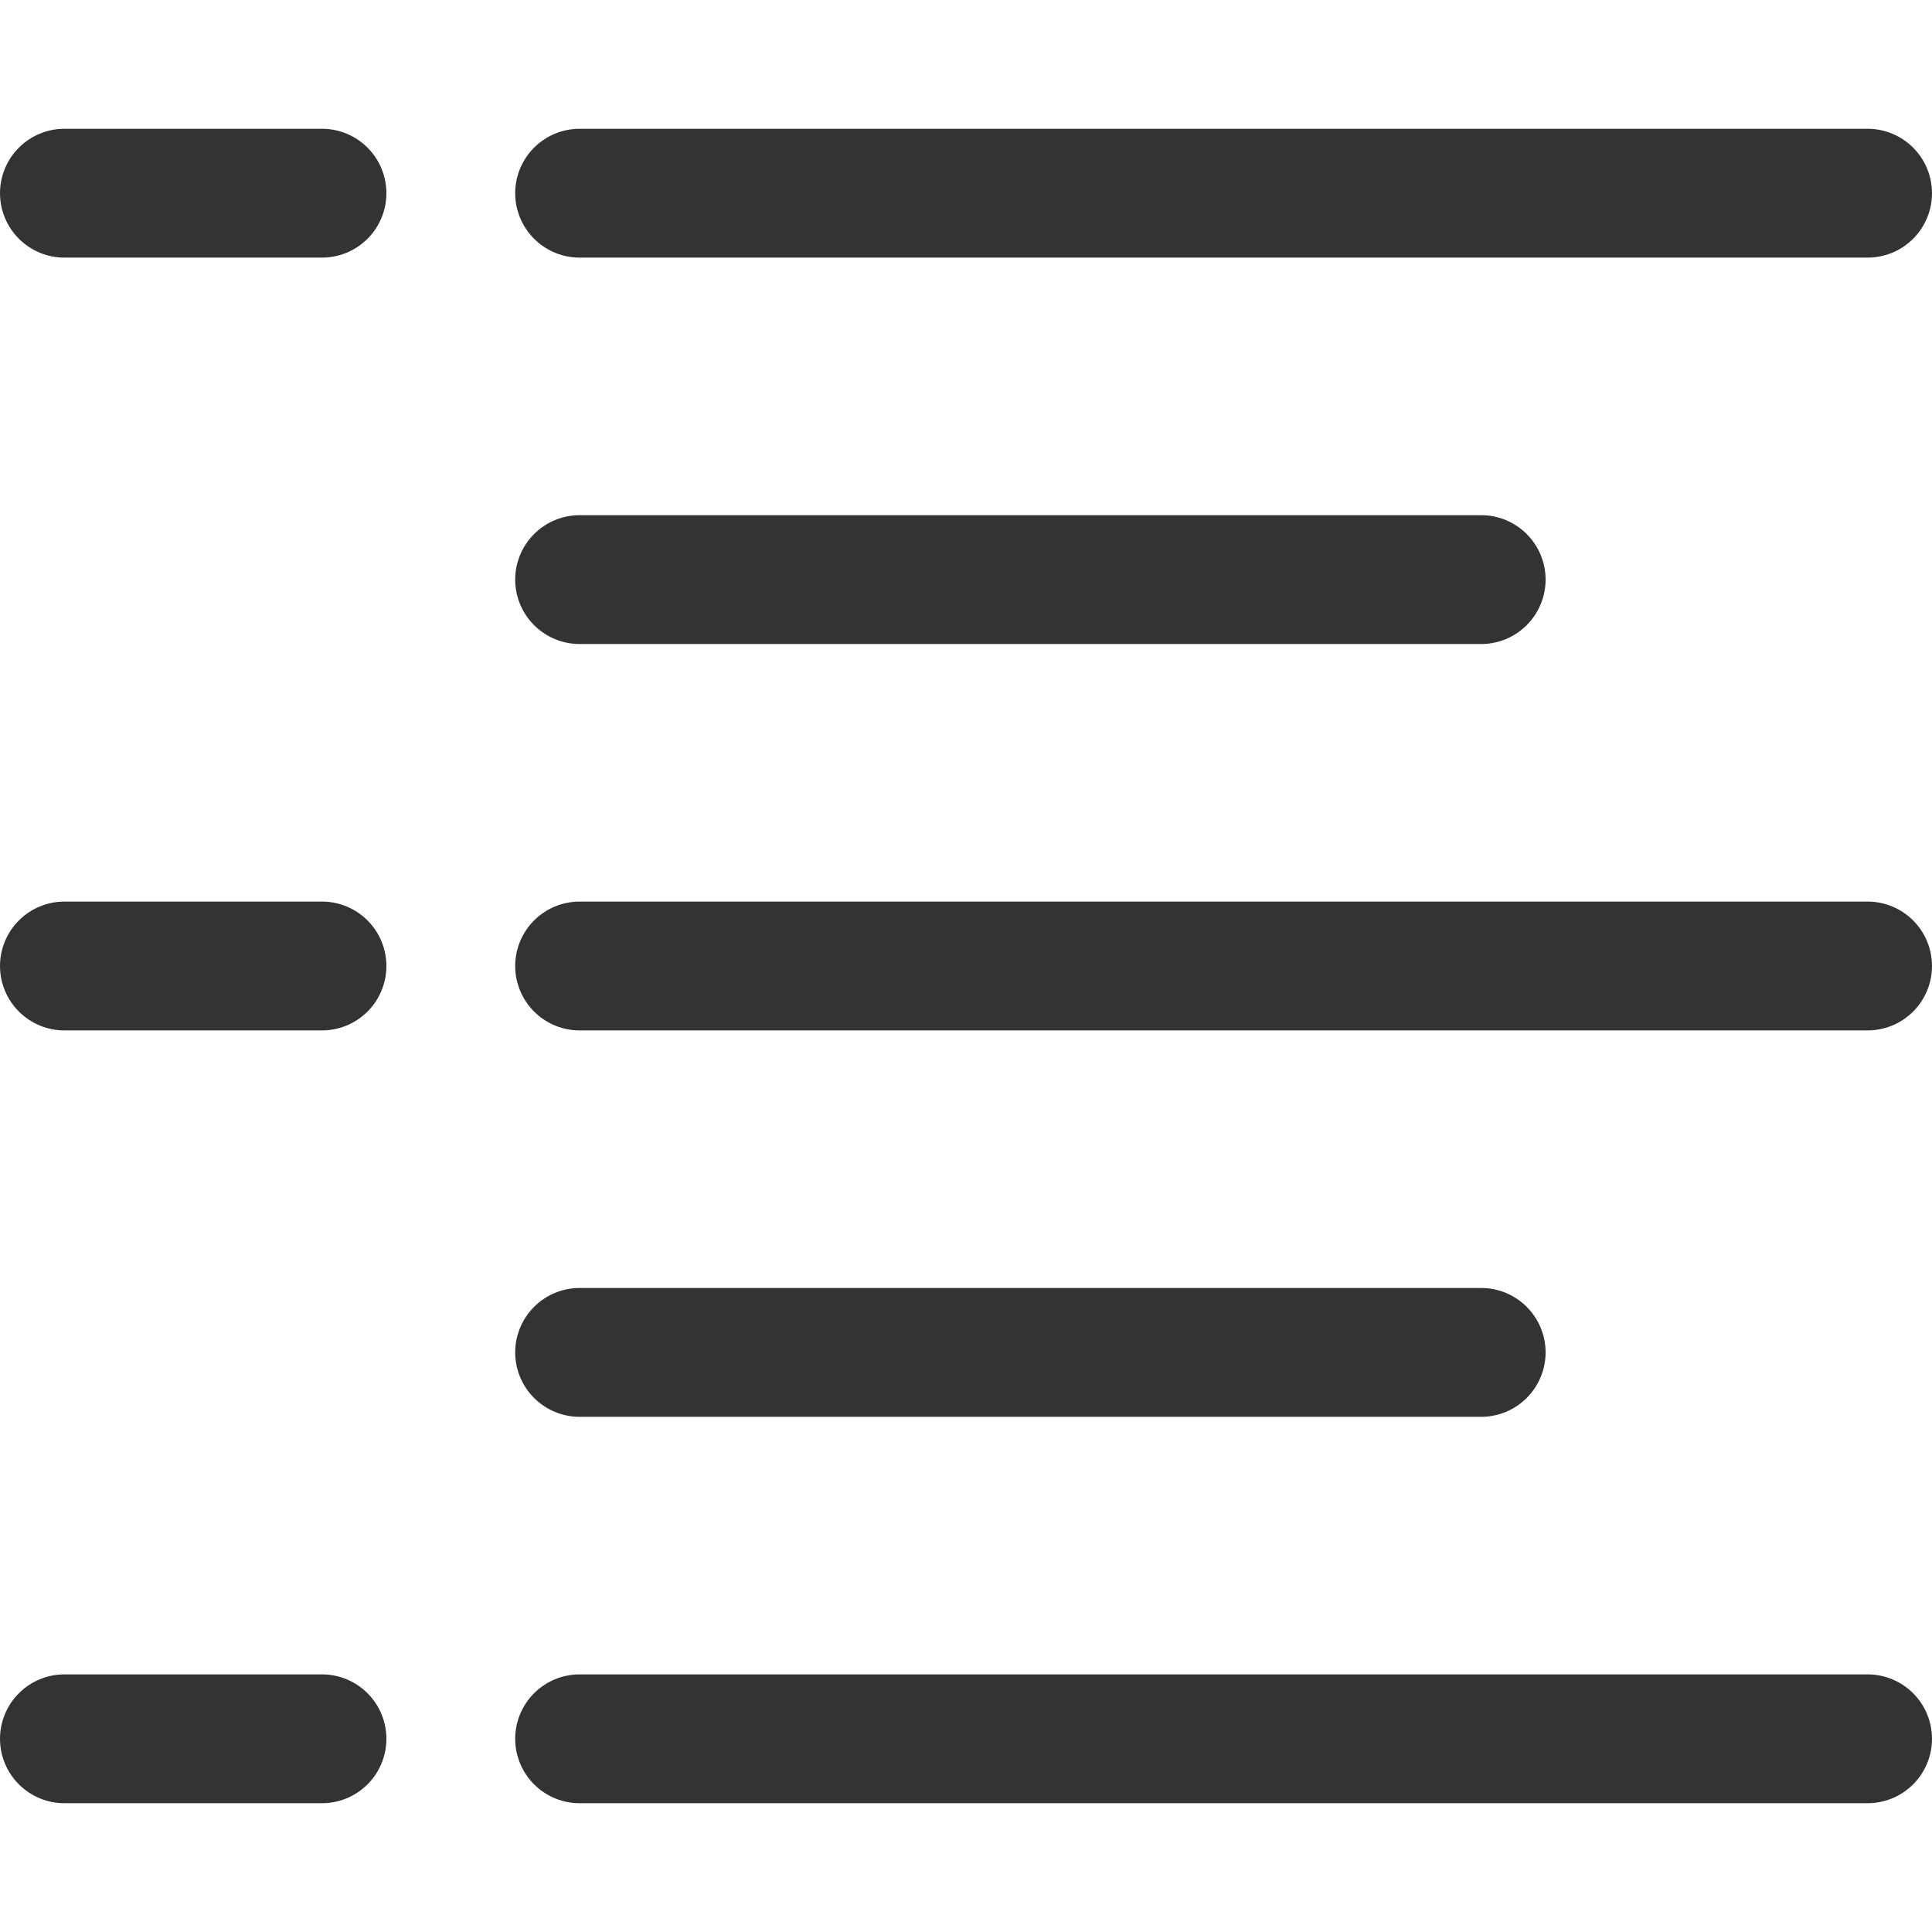 <svg width="35" height="35" viewBox="0 0 35 35" fill="none" xmlns="http://www.w3.org/2000/svg">
<g clip-path="url(#clip0_255_85)">
<path fill-rule="evenodd" clip-rule="evenodd" d="M0 3.5C0 3.191 0.123 2.894 0.342 2.675C0.561 2.456 0.857 2.333 1.167 2.333H5.833C6.143 2.333 6.439 2.456 6.658 2.675C6.877 2.894 7 3.191 7 3.5C7 3.809 6.877 4.106 6.658 4.325C6.439 4.544 6.143 4.667 5.833 4.667H1.167C0.857 4.667 0.561 4.544 0.342 4.325C0.123 4.106 0 3.809 0 3.5ZM9.333 3.5C9.333 3.191 9.456 2.894 9.675 2.675C9.894 2.456 10.191 2.333 10.5 2.333H33.833C34.143 2.333 34.44 2.456 34.658 2.675C34.877 2.894 35 3.191 35 3.5C35 3.809 34.877 4.106 34.658 4.325C34.44 4.544 34.143 4.667 33.833 4.667H10.5C10.191 4.667 9.894 4.544 9.675 4.325C9.456 4.106 9.333 3.809 9.333 3.5ZM9.333 10.5C9.333 10.191 9.456 9.894 9.675 9.675C9.894 9.456 10.191 9.333 10.5 9.333H26.833C27.143 9.333 27.439 9.456 27.658 9.675C27.877 9.894 28 10.191 28 10.5C28 10.809 27.877 11.106 27.658 11.325C27.439 11.544 27.143 11.667 26.833 11.667H10.5C10.191 11.667 9.894 11.544 9.675 11.325C9.456 11.106 9.333 10.809 9.333 10.5ZM0 17.5C0 17.191 0.123 16.894 0.342 16.675C0.561 16.456 0.857 16.333 1.167 16.333H5.833C6.143 16.333 6.439 16.456 6.658 16.675C6.877 16.894 7 17.191 7 17.5C7 17.809 6.877 18.106 6.658 18.325C6.439 18.544 6.143 18.667 5.833 18.667H1.167C0.857 18.667 0.561 18.544 0.342 18.325C0.123 18.106 0 17.809 0 17.5ZM9.333 17.5C9.333 17.191 9.456 16.894 9.675 16.675C9.894 16.456 10.191 16.333 10.5 16.333H33.833C34.143 16.333 34.44 16.456 34.658 16.675C34.877 16.894 35 17.191 35 17.5C35 17.809 34.877 18.106 34.658 18.325C34.44 18.544 34.143 18.667 33.833 18.667H10.5C10.191 18.667 9.894 18.544 9.675 18.325C9.456 18.106 9.333 17.809 9.333 17.5ZM9.333 24.5C9.333 24.191 9.456 23.894 9.675 23.675C9.894 23.456 10.191 23.333 10.5 23.333H26.833C27.143 23.333 27.439 23.456 27.658 23.675C27.877 23.894 28 24.191 28 24.5C28 24.809 27.877 25.106 27.658 25.325C27.439 25.544 27.143 25.667 26.833 25.667H10.5C10.191 25.667 9.894 25.544 9.675 25.325C9.456 25.106 9.333 24.809 9.333 24.5ZM0 31.5C0 31.191 0.123 30.894 0.342 30.675C0.561 30.456 0.857 30.333 1.167 30.333H5.833C6.143 30.333 6.439 30.456 6.658 30.675C6.877 30.894 7 31.191 7 31.5C7 31.809 6.877 32.106 6.658 32.325C6.439 32.544 6.143 32.667 5.833 32.667H1.167C0.857 32.667 0.561 32.544 0.342 32.325C0.123 32.106 0 31.809 0 31.5ZM9.333 31.5C9.333 31.191 9.456 30.894 9.675 30.675C9.894 30.456 10.191 30.333 10.5 30.333H33.833C34.143 30.333 34.44 30.456 34.658 30.675C34.877 30.894 35 31.191 35 31.5C35 31.809 34.877 32.106 34.658 32.325C34.44 32.544 34.143 32.667 33.833 32.667H10.5C10.191 32.667 9.894 32.544 9.675 32.325C9.456 32.106 9.333 31.809 9.333 31.5Z" fill="#333333"/>
</g>
<defs>
<clipPath id="clip0_255_85">
<rect width="35" height="35" fill="#333333"/>
</clipPath>
</defs>
</svg>
